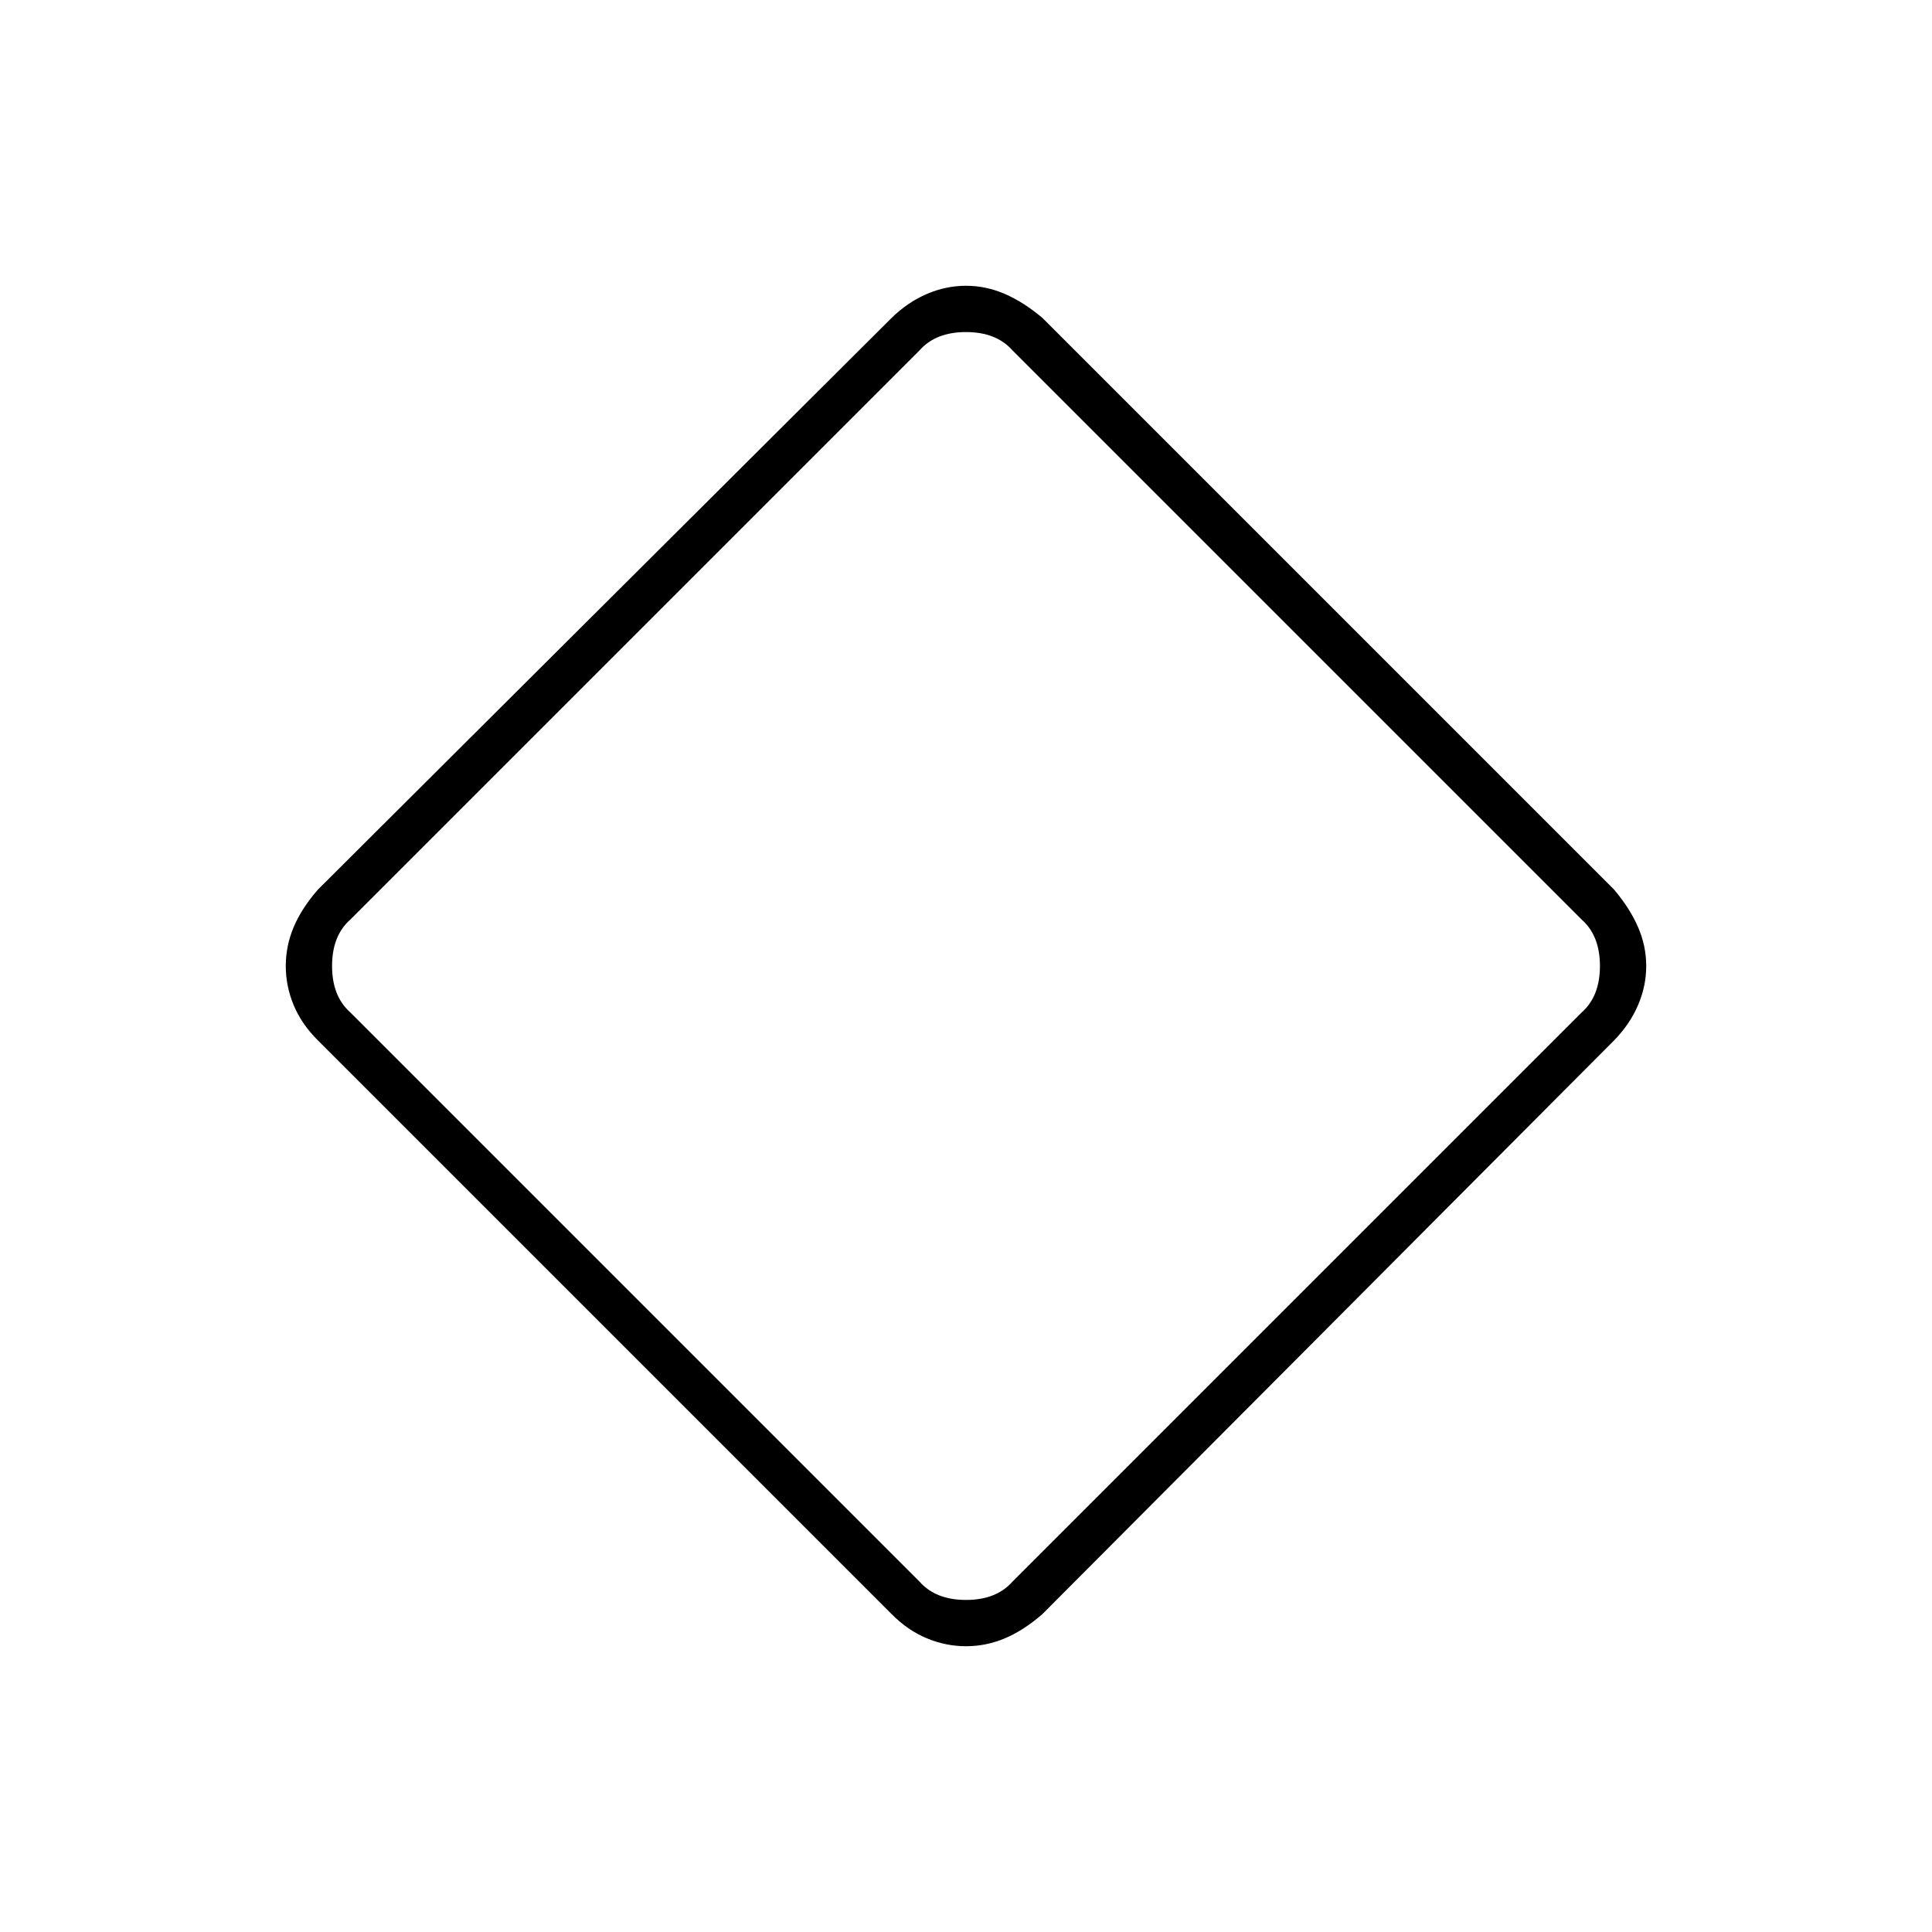 <svg xmlns="http://www.w3.org/2000/svg" height="48" viewBox="0 -960 960 960" width="48"><path d="M480-142q-10 0-19.46-3.93-9.47-3.94-17.54-12.07L158-443q-8.13-8.07-12.07-17.54Q142-470 142-480t3.93-19.34q3.94-9.34 12.07-18.66l285-284q8.07-7.87 17.54-11.93Q470-818 480-818t19.34 4.07q9.34 4.06 18.66 11.93l284 284q7.87 9.32 11.93 18.66Q818-490 818-480t-4.07 19.46Q809.87-451.07 802-443L518-158q-9.32 8.13-18.66 12.07Q490-142 480-142Zm23-32 283-283q9-8 9-23t-9-23L503-786q-8-9-23-9t-23 9L174-503q-9 8-9 23t9 23l283 283q8 9 23 9t23-9Zm-23-306Z"/></svg>